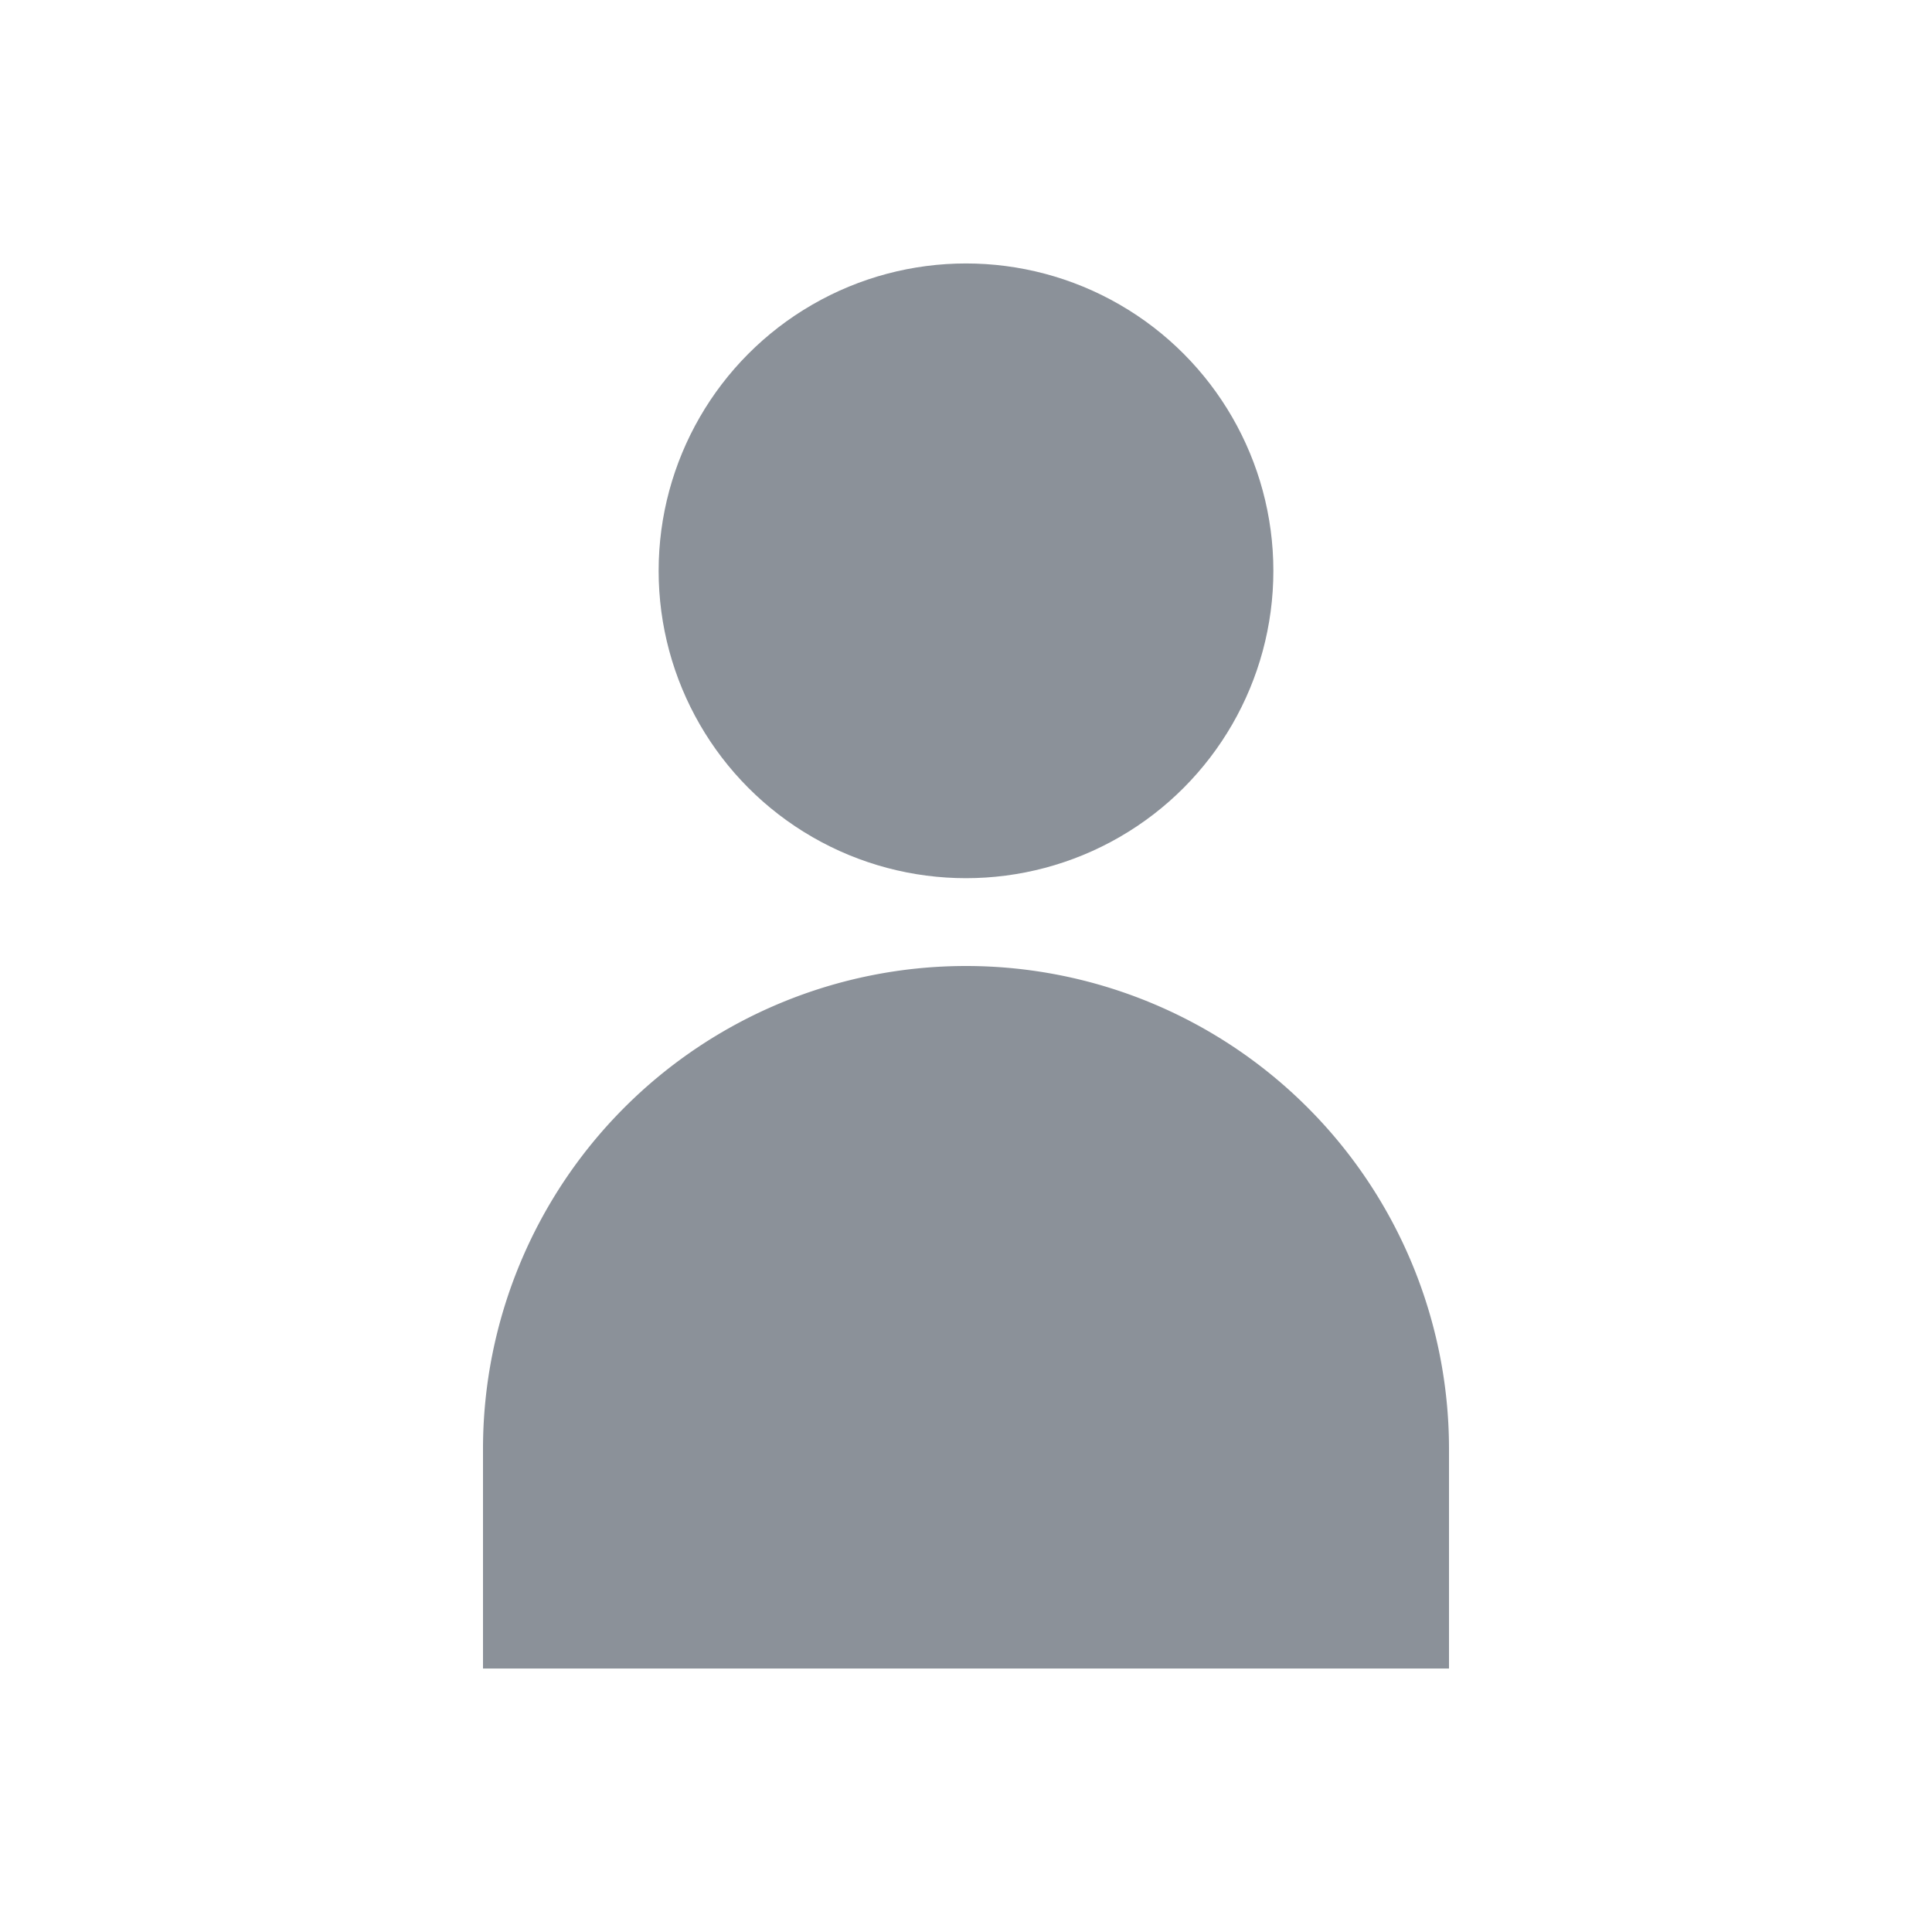 <svg id="ico_owners" xmlns="http://www.w3.org/2000/svg" width="44" height="44" viewBox="0 0 44 44">
  <g id="グループ_1249" data-name="グループ 1249" transform="translate(-542 -649)">
    <rect id="長方形_507" data-name="長方形 507" width="44" height="44" transform="translate(542 649)" fill="none"/>
  </g>
  <g id="グループ_1250" data-name="グループ 1250" transform="translate(-547 -516)">
    <circle id="楕円形_101" data-name="楕円形 101" cx="7" cy="7" r="7" transform="translate(562 522)" fill="#8b9199"/>
    <path id="長方形_506" data-name="長方形 506" d="M11,0h0A11,11,0,0,1,22,11v5a0,0,0,0,1,0,0H0a0,0,0,0,1,0,0V11A11,11,0,0,1,11,0Z" transform="translate(558 538)" fill="#8b9199"/>
  </g>
</svg>
